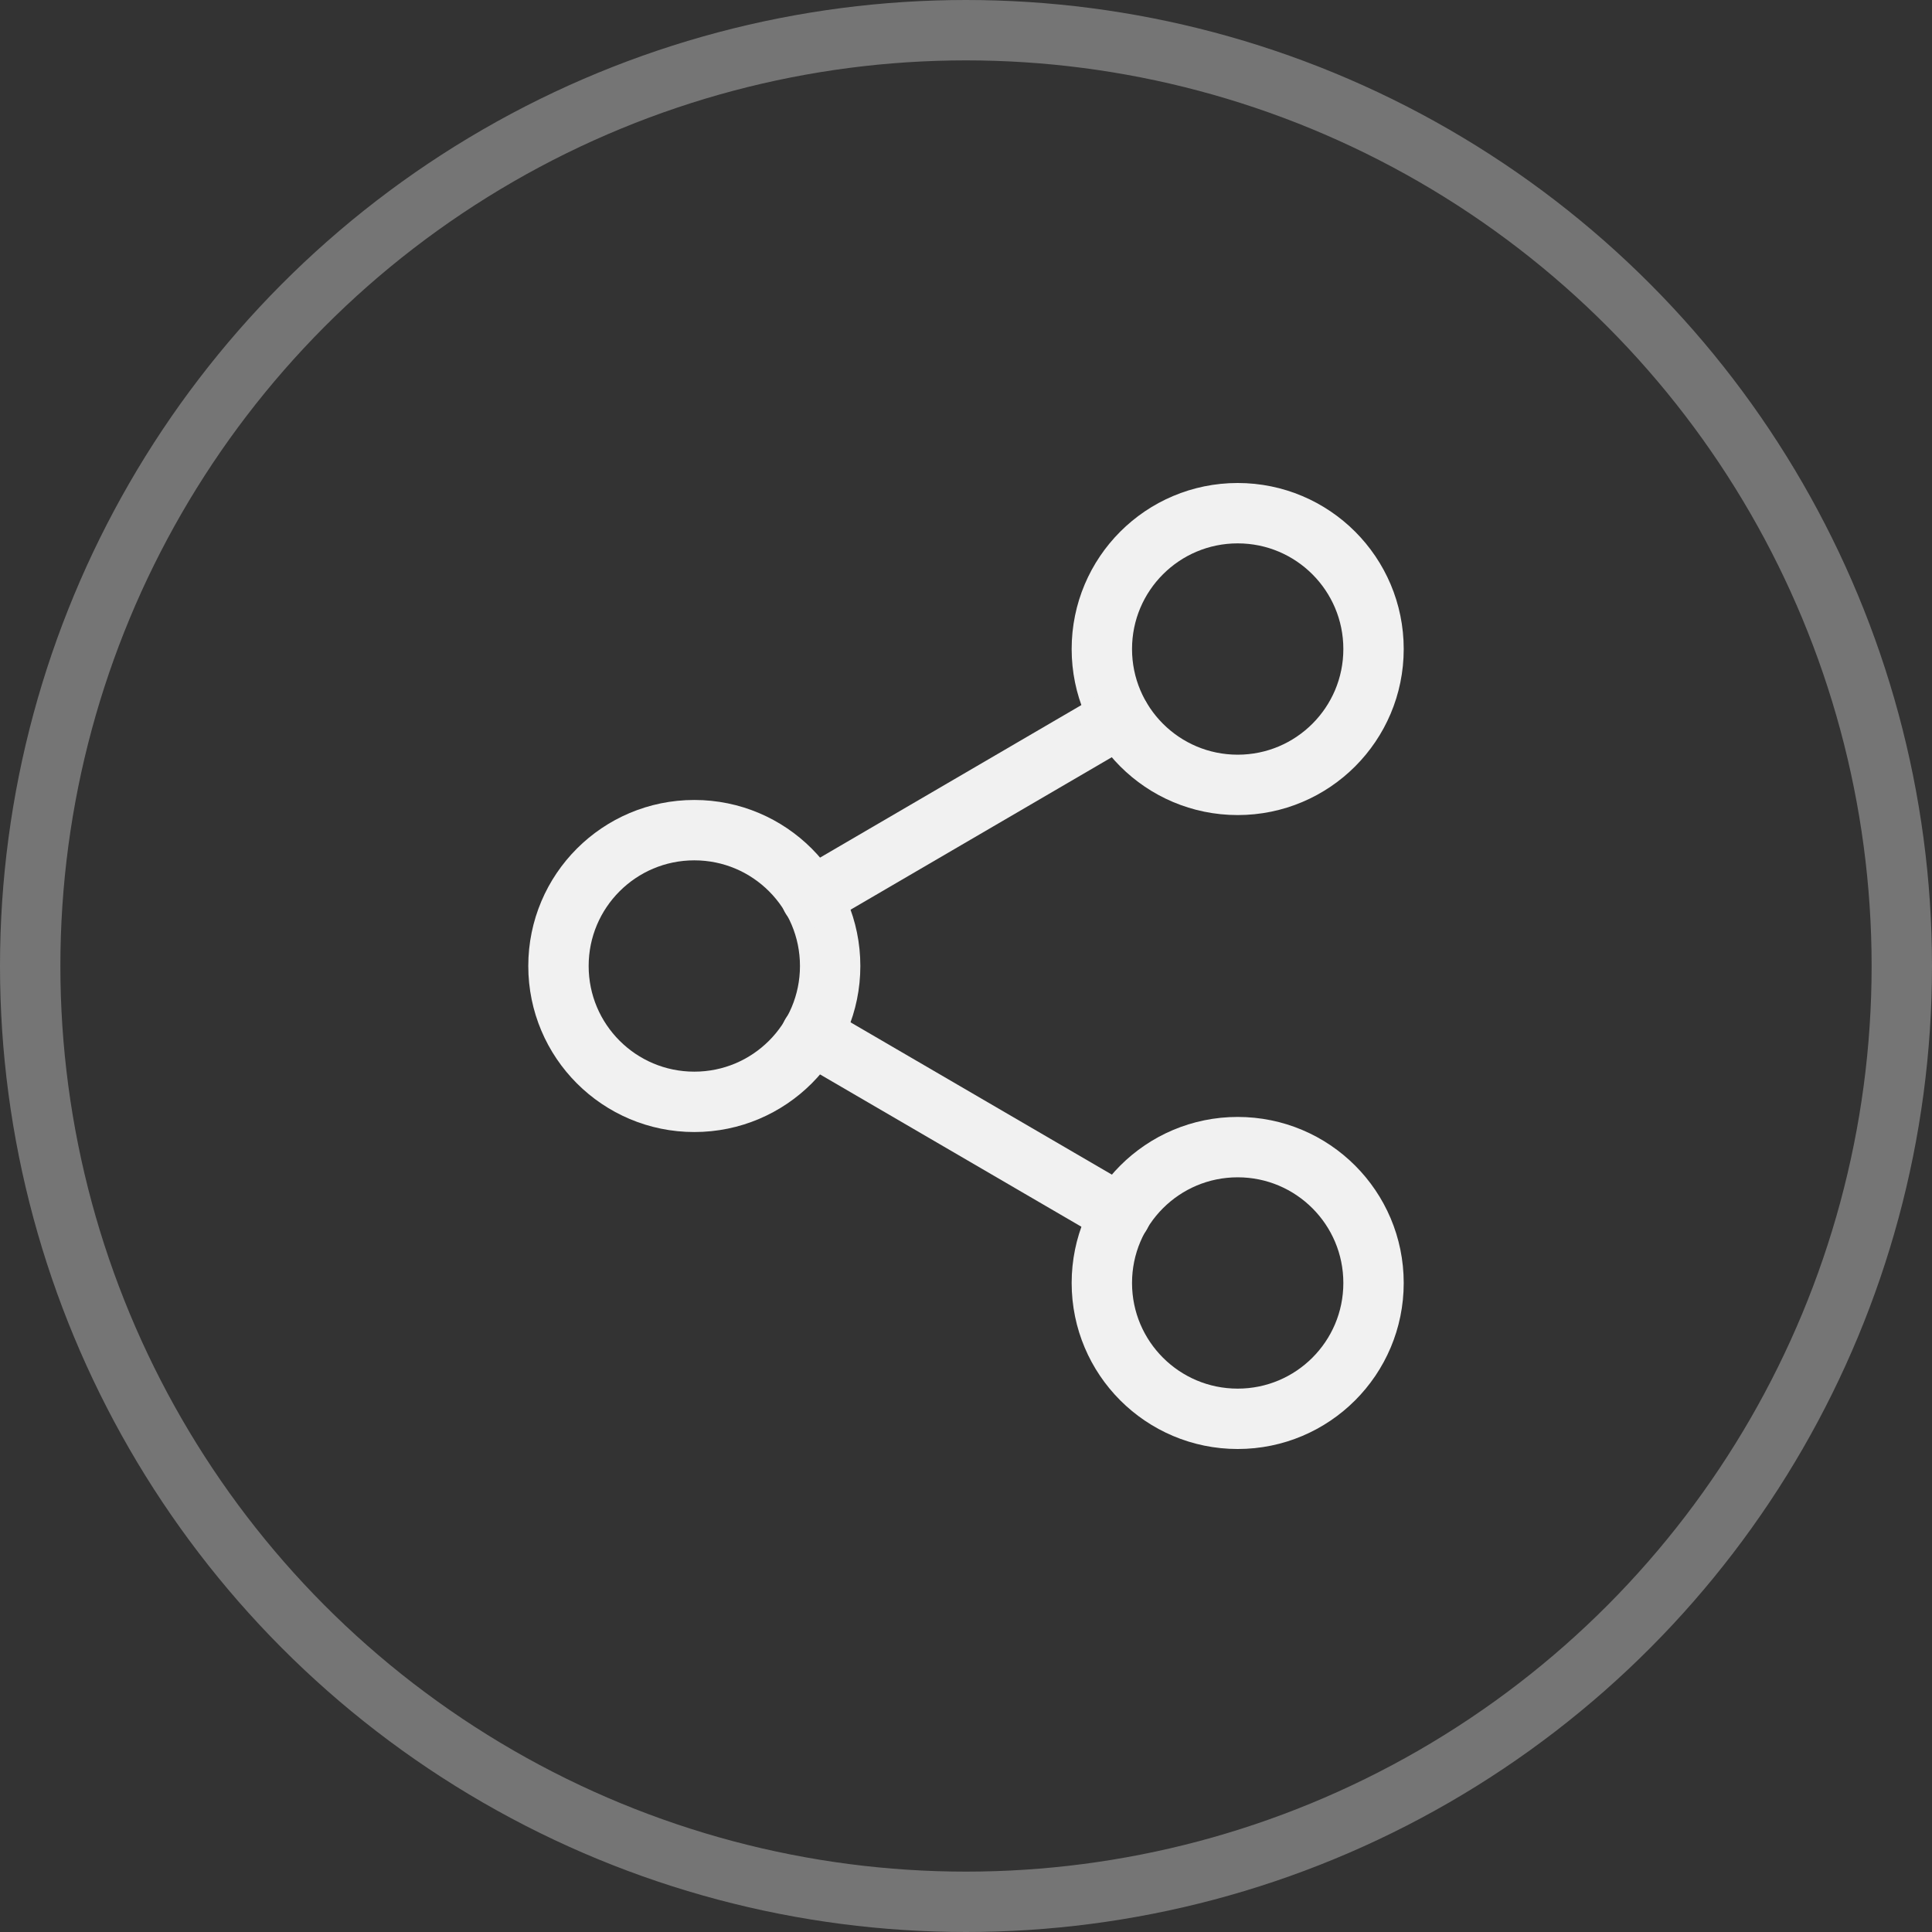 <svg width="32" height="32" viewBox="0 0 32 32" fill="none" xmlns="http://www.w3.org/2000/svg">
<rect x="0" y="0" width="32" height="32" fill="#333333" stroke="none"/>
<circle cx="16" cy="16" r="15.5" stroke="#F1F1F1" stroke-opacity="0.35"/>
<path d="M20.5 13C21.743 13 22.75 11.993 22.75 10.75C22.75 9.507 21.743 8.5 20.5 8.5C19.257 8.5 18.25 9.507 18.25 10.75C18.25 11.993 19.257 13 20.5 13Z" stroke="#F1F1F1" stroke-linecap="round" stroke-linejoin="round"/>
<path d="M11.5 18.25C12.743 18.25 13.75 17.243 13.75 16C13.75 14.757 12.743 13.75 11.5 13.75C10.257 13.75 9.25 14.757 9.25 16C9.25 17.243 10.257 18.25 11.5 18.25Z" stroke="#F1F1F1" stroke-linecap="round" stroke-linejoin="round"/>
<path d="M20.5 23.5C21.743 23.5 22.75 22.493 22.75 21.25C22.75 20.007 21.743 19 20.5 19C19.257 19 18.25 20.007 18.25 21.25C18.25 22.493 19.257 23.5 20.5 23.5Z" stroke="#F1F1F1" stroke-linecap="round" stroke-linejoin="round"/>
<path d="M13.438 17.133L18.56 20.118" stroke="#F1F1F1" stroke-linecap="round" stroke-linejoin="round"/>
<path d="M18.552 11.883L13.438 14.868" stroke="#F1F1F1" stroke-linecap="round" stroke-linejoin="round"/>
</svg>
